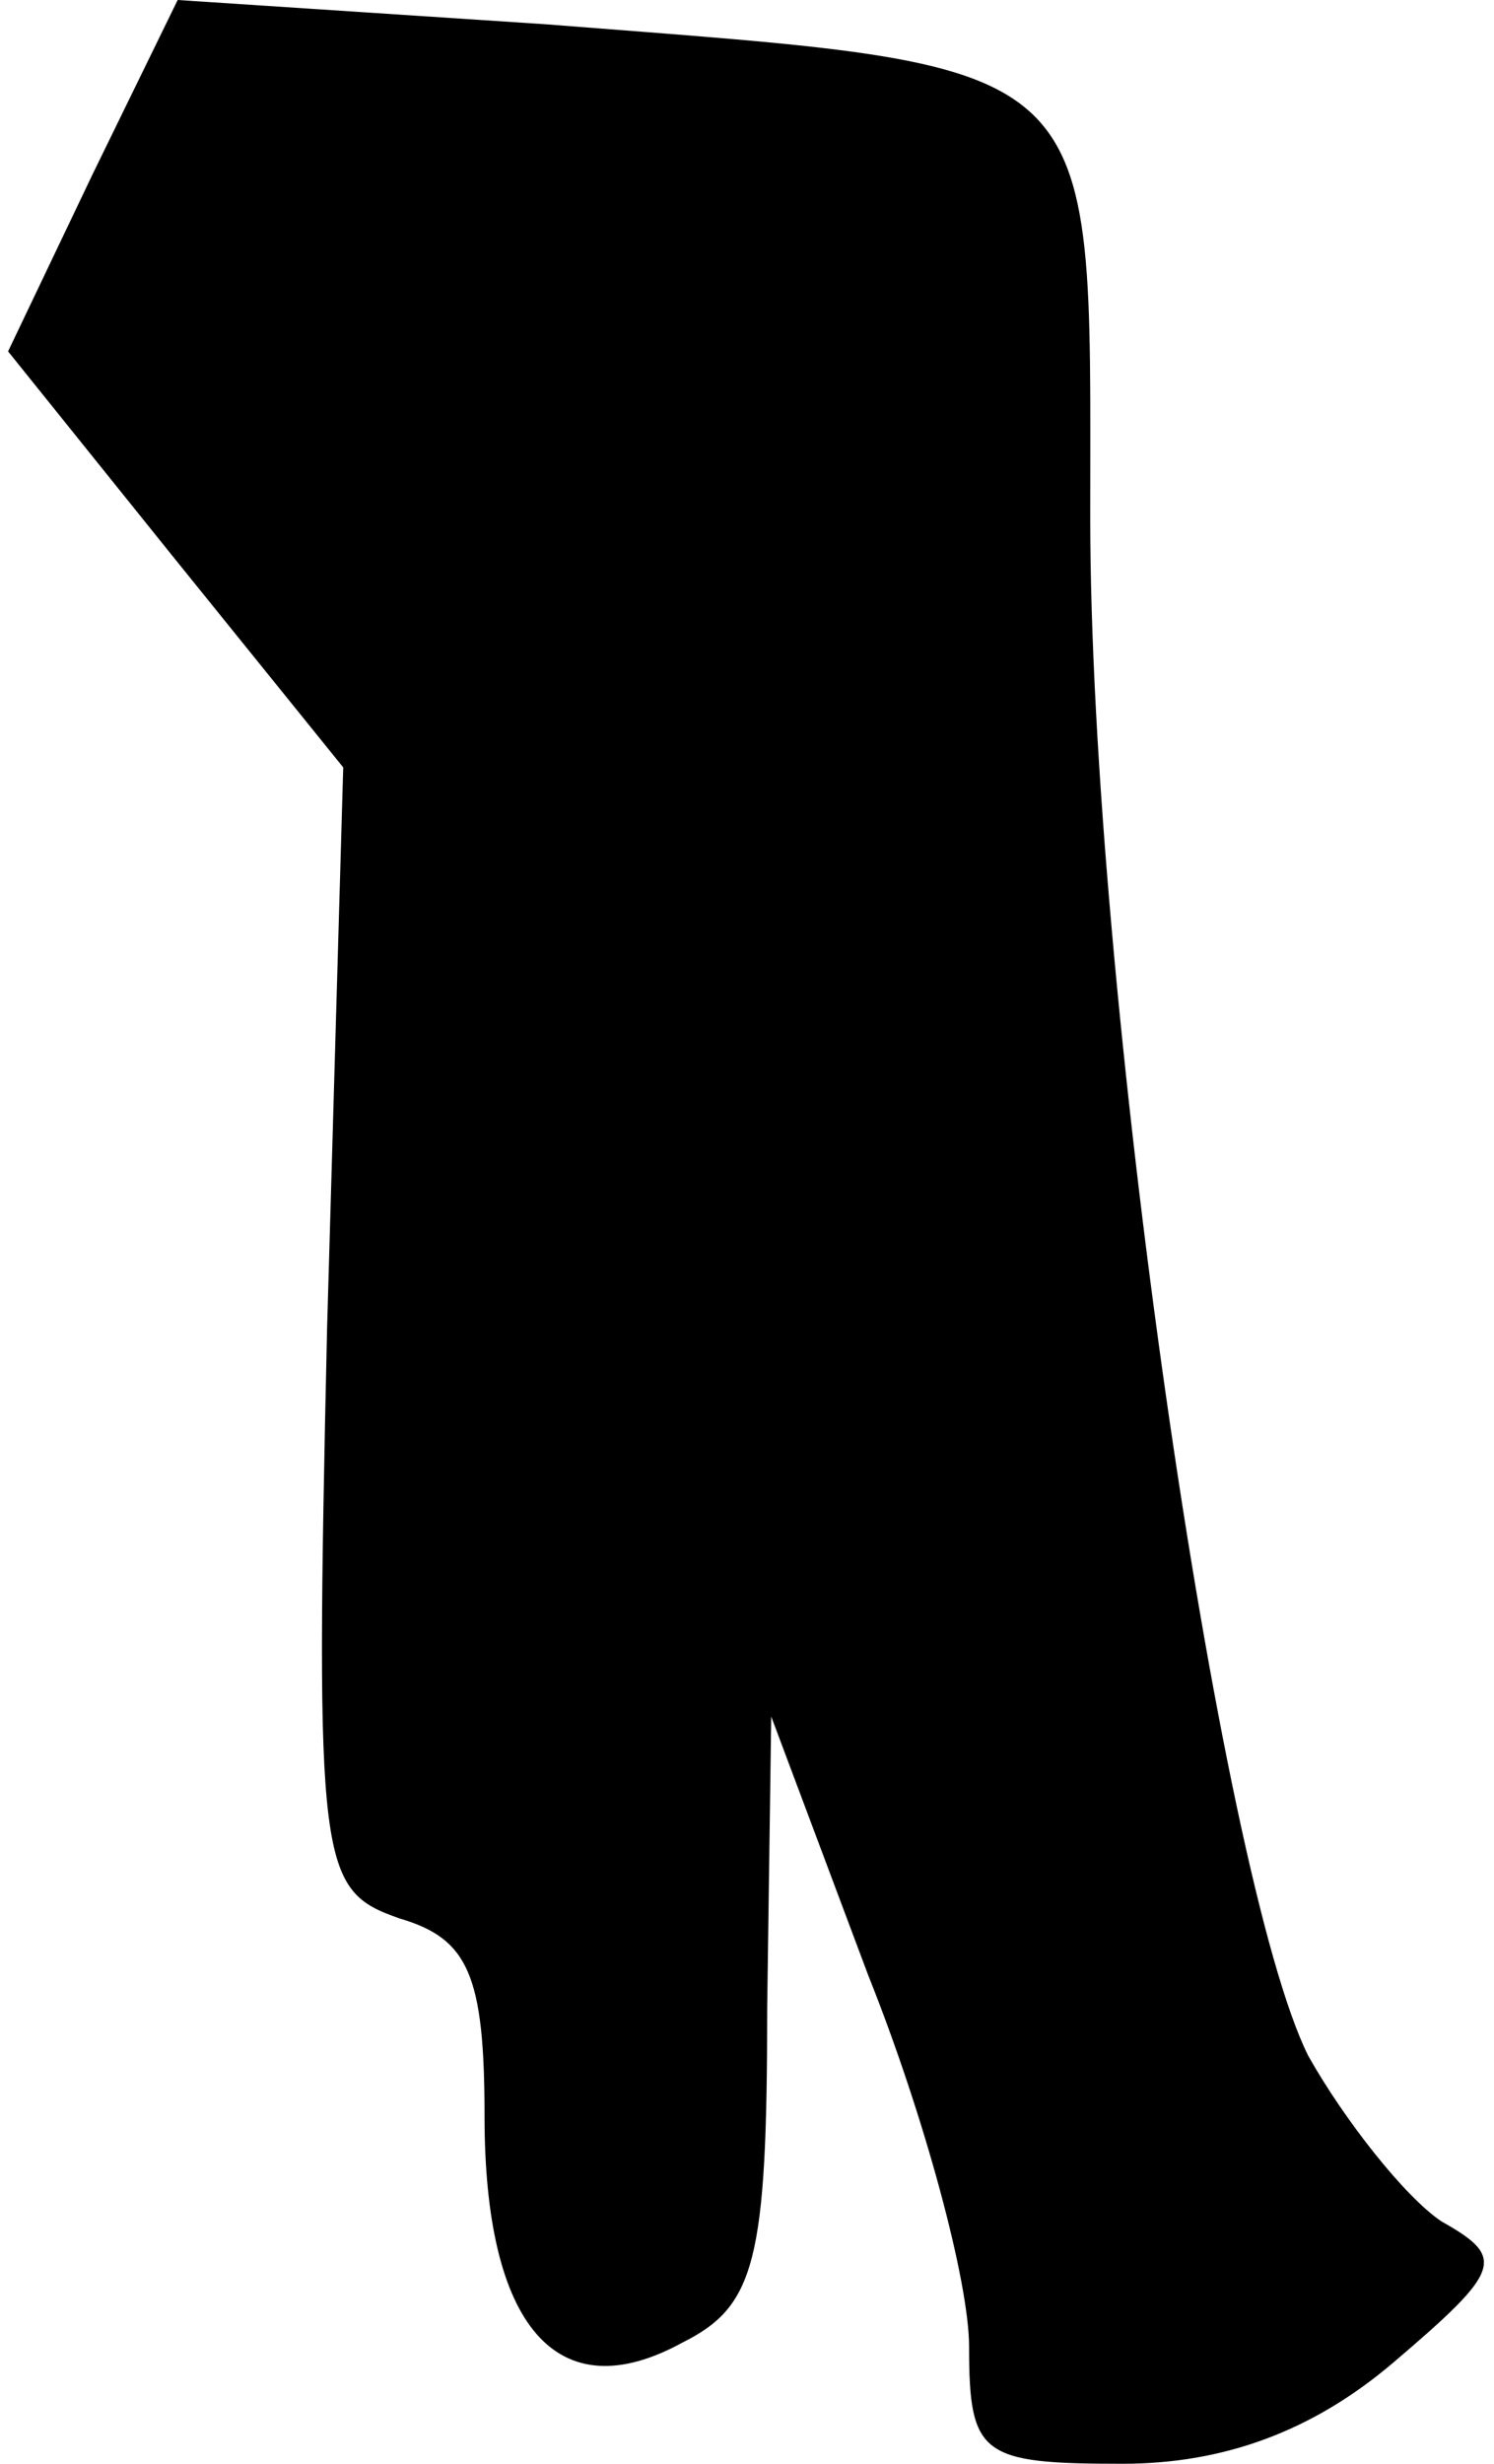 <?xml version="1.0" standalone="no"?>
<!DOCTYPE svg PUBLIC "-//W3C//DTD SVG 20010904//EN"
 "http://www.w3.org/TR/2001/REC-SVG-20010904/DTD/svg10.dtd">
<svg version="1.0" xmlns="http://www.w3.org/2000/svg"
 width="37pt" height="61pt" viewBox="0 0 37 61"
 preserveAspectRatio="xMidYMid meet">
<g transform="translate(0,61) scale(0.1,-0.1)"
fill="#000000" stroke="none">
<path fill="#000000" stroke="none" d="M23 567 l-21 -44 41 -51 42 -52 -4
-139 c-3 -134 -2 -139 18 -146 17 -5 21 -14 21 -49 0 -52 18 -73 49 -56 18 9
21 20 21 83 l1 72 24 -64 c14 -35 25 -76 25 -92 0 -27 3 -29 38 -29 25 0 47 8
67 25 27 23 28 26 12 35 -9 6 -24 25 -33 41 -22 44 -54 265 -54 381 0 116 5
111 -135 122 l-91 6 -21 -43z"/>
</g>
</svg>
